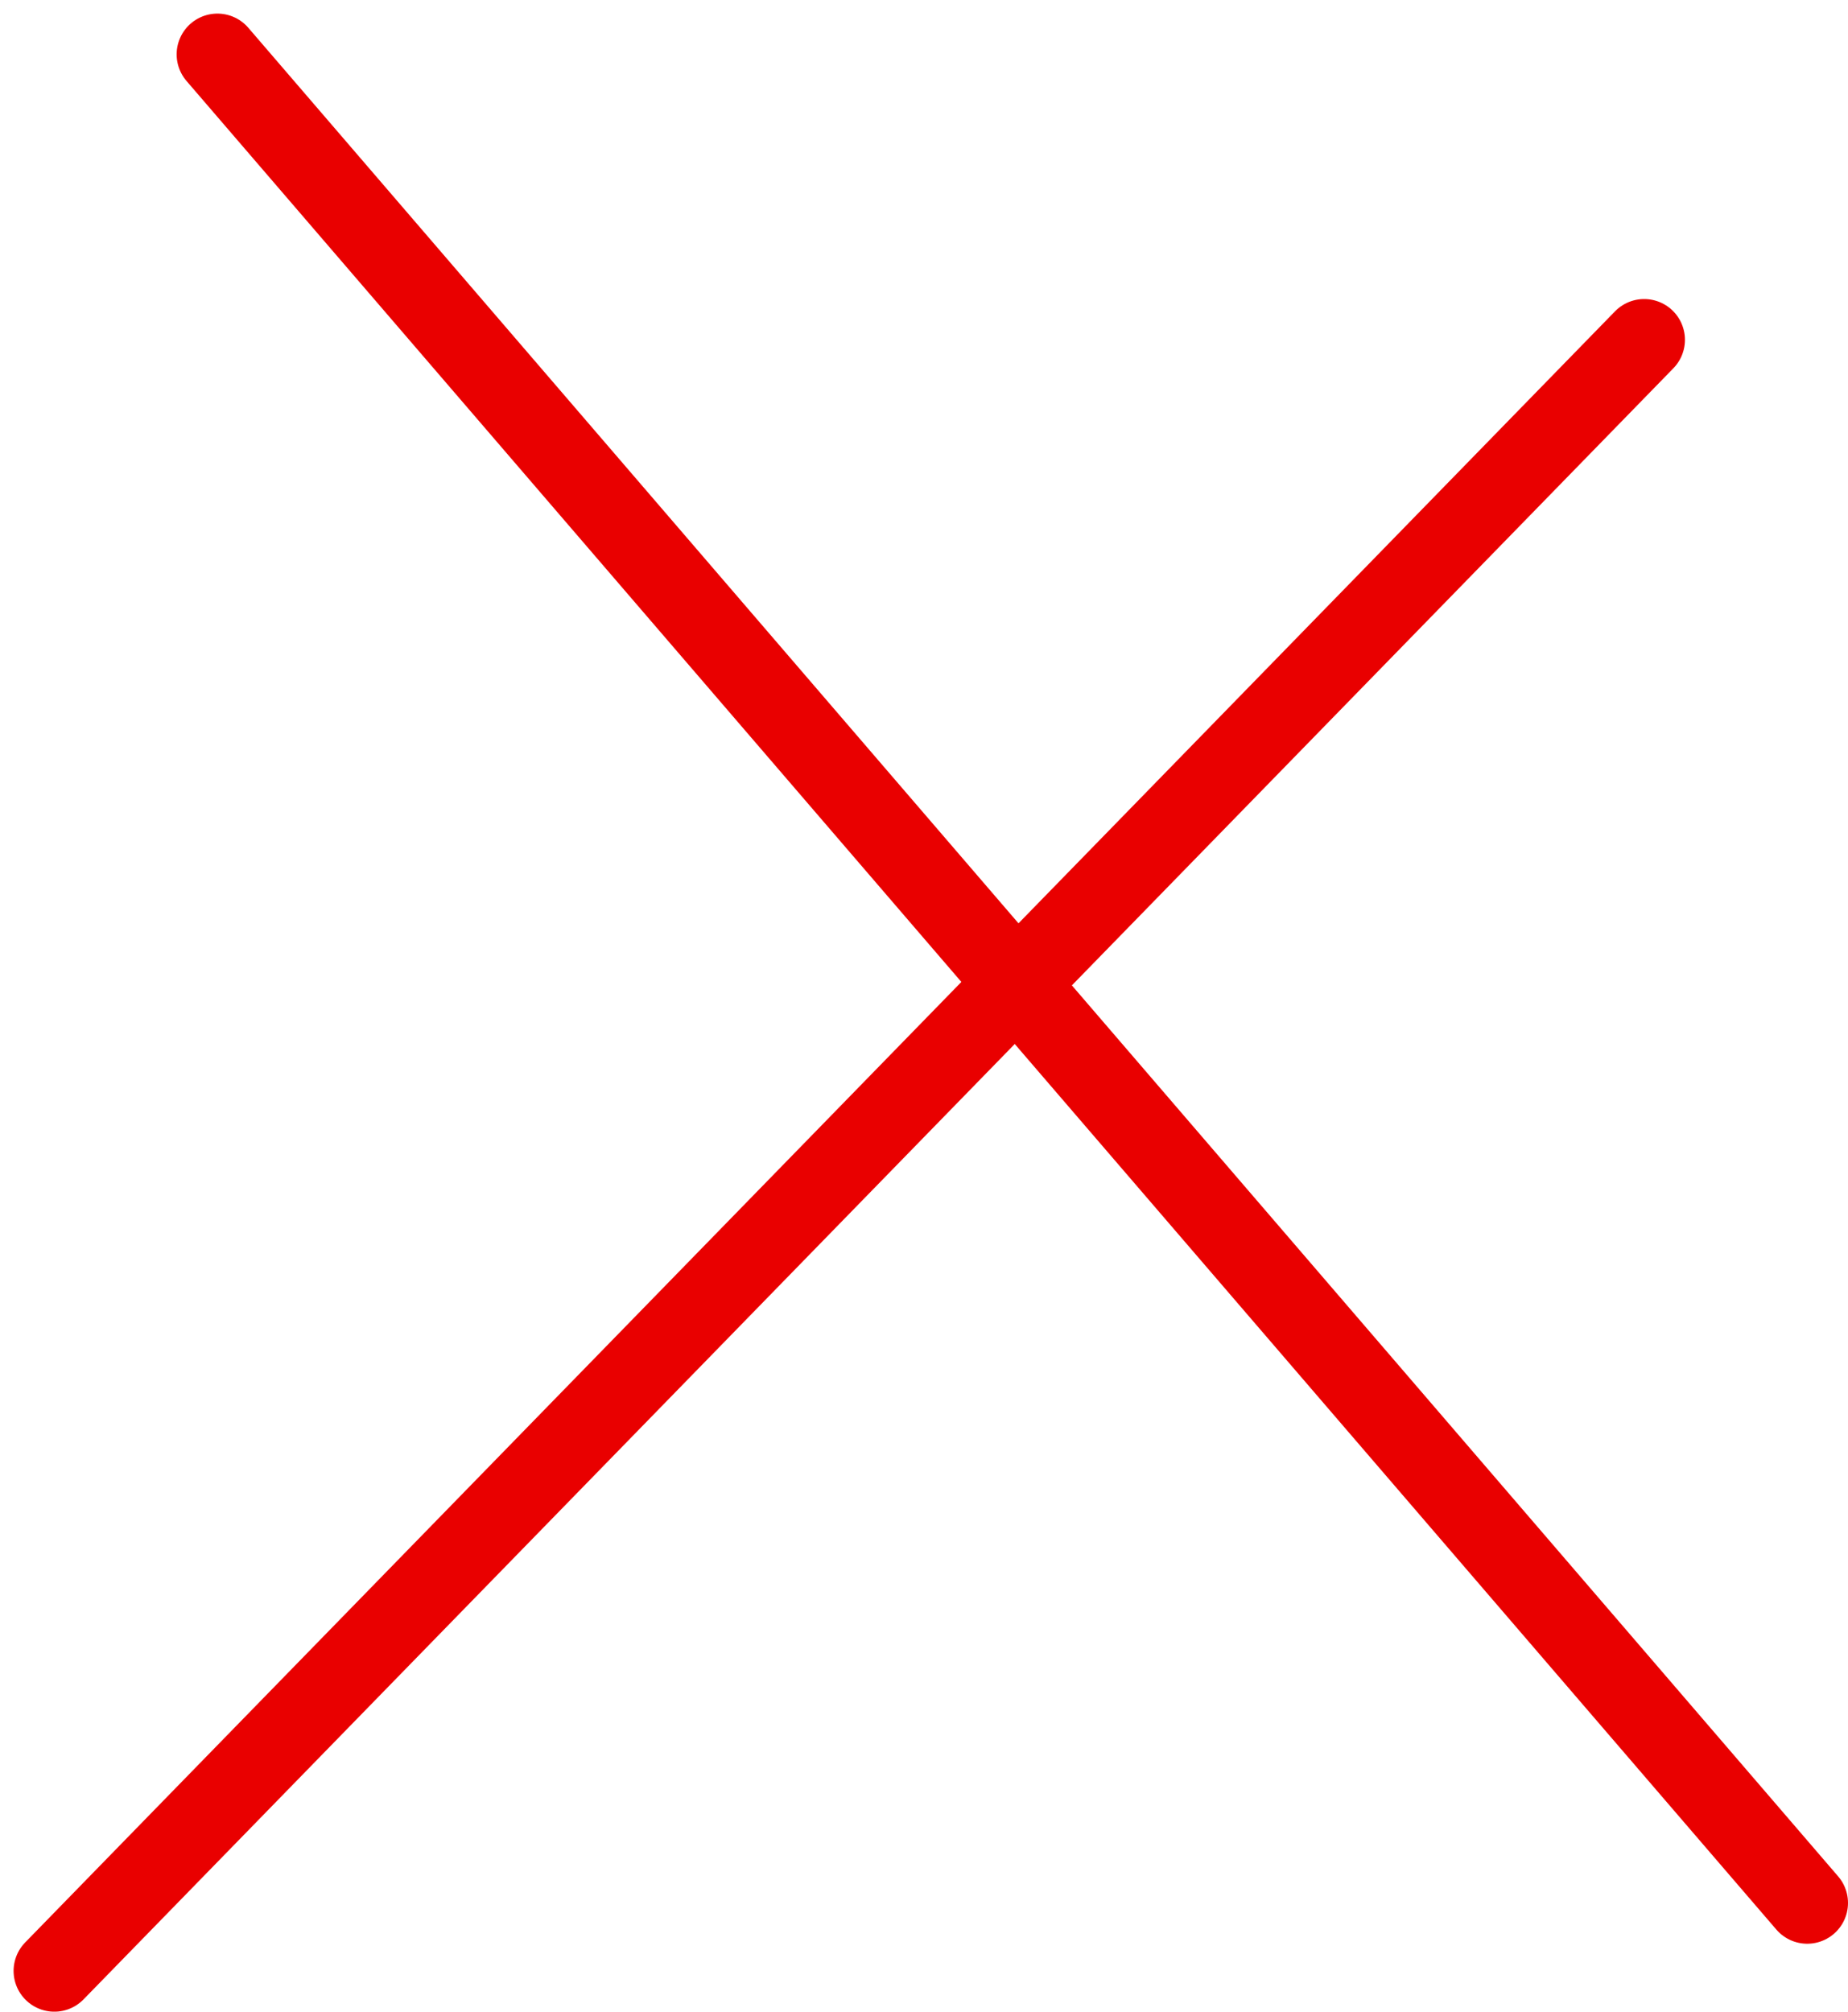 <svg width="68" height="74" viewBox="0 0 68 74" fill="none" xmlns="http://www.w3.org/2000/svg">
<path d="M8 2L66.5 70" stroke="#E90000" stroke-width="3" stroke-linecap="round"/>
<path d="M60.5 12.5L2 72.5" stroke="#E90000" stroke-width="3" stroke-linecap="round"/>
</svg>
